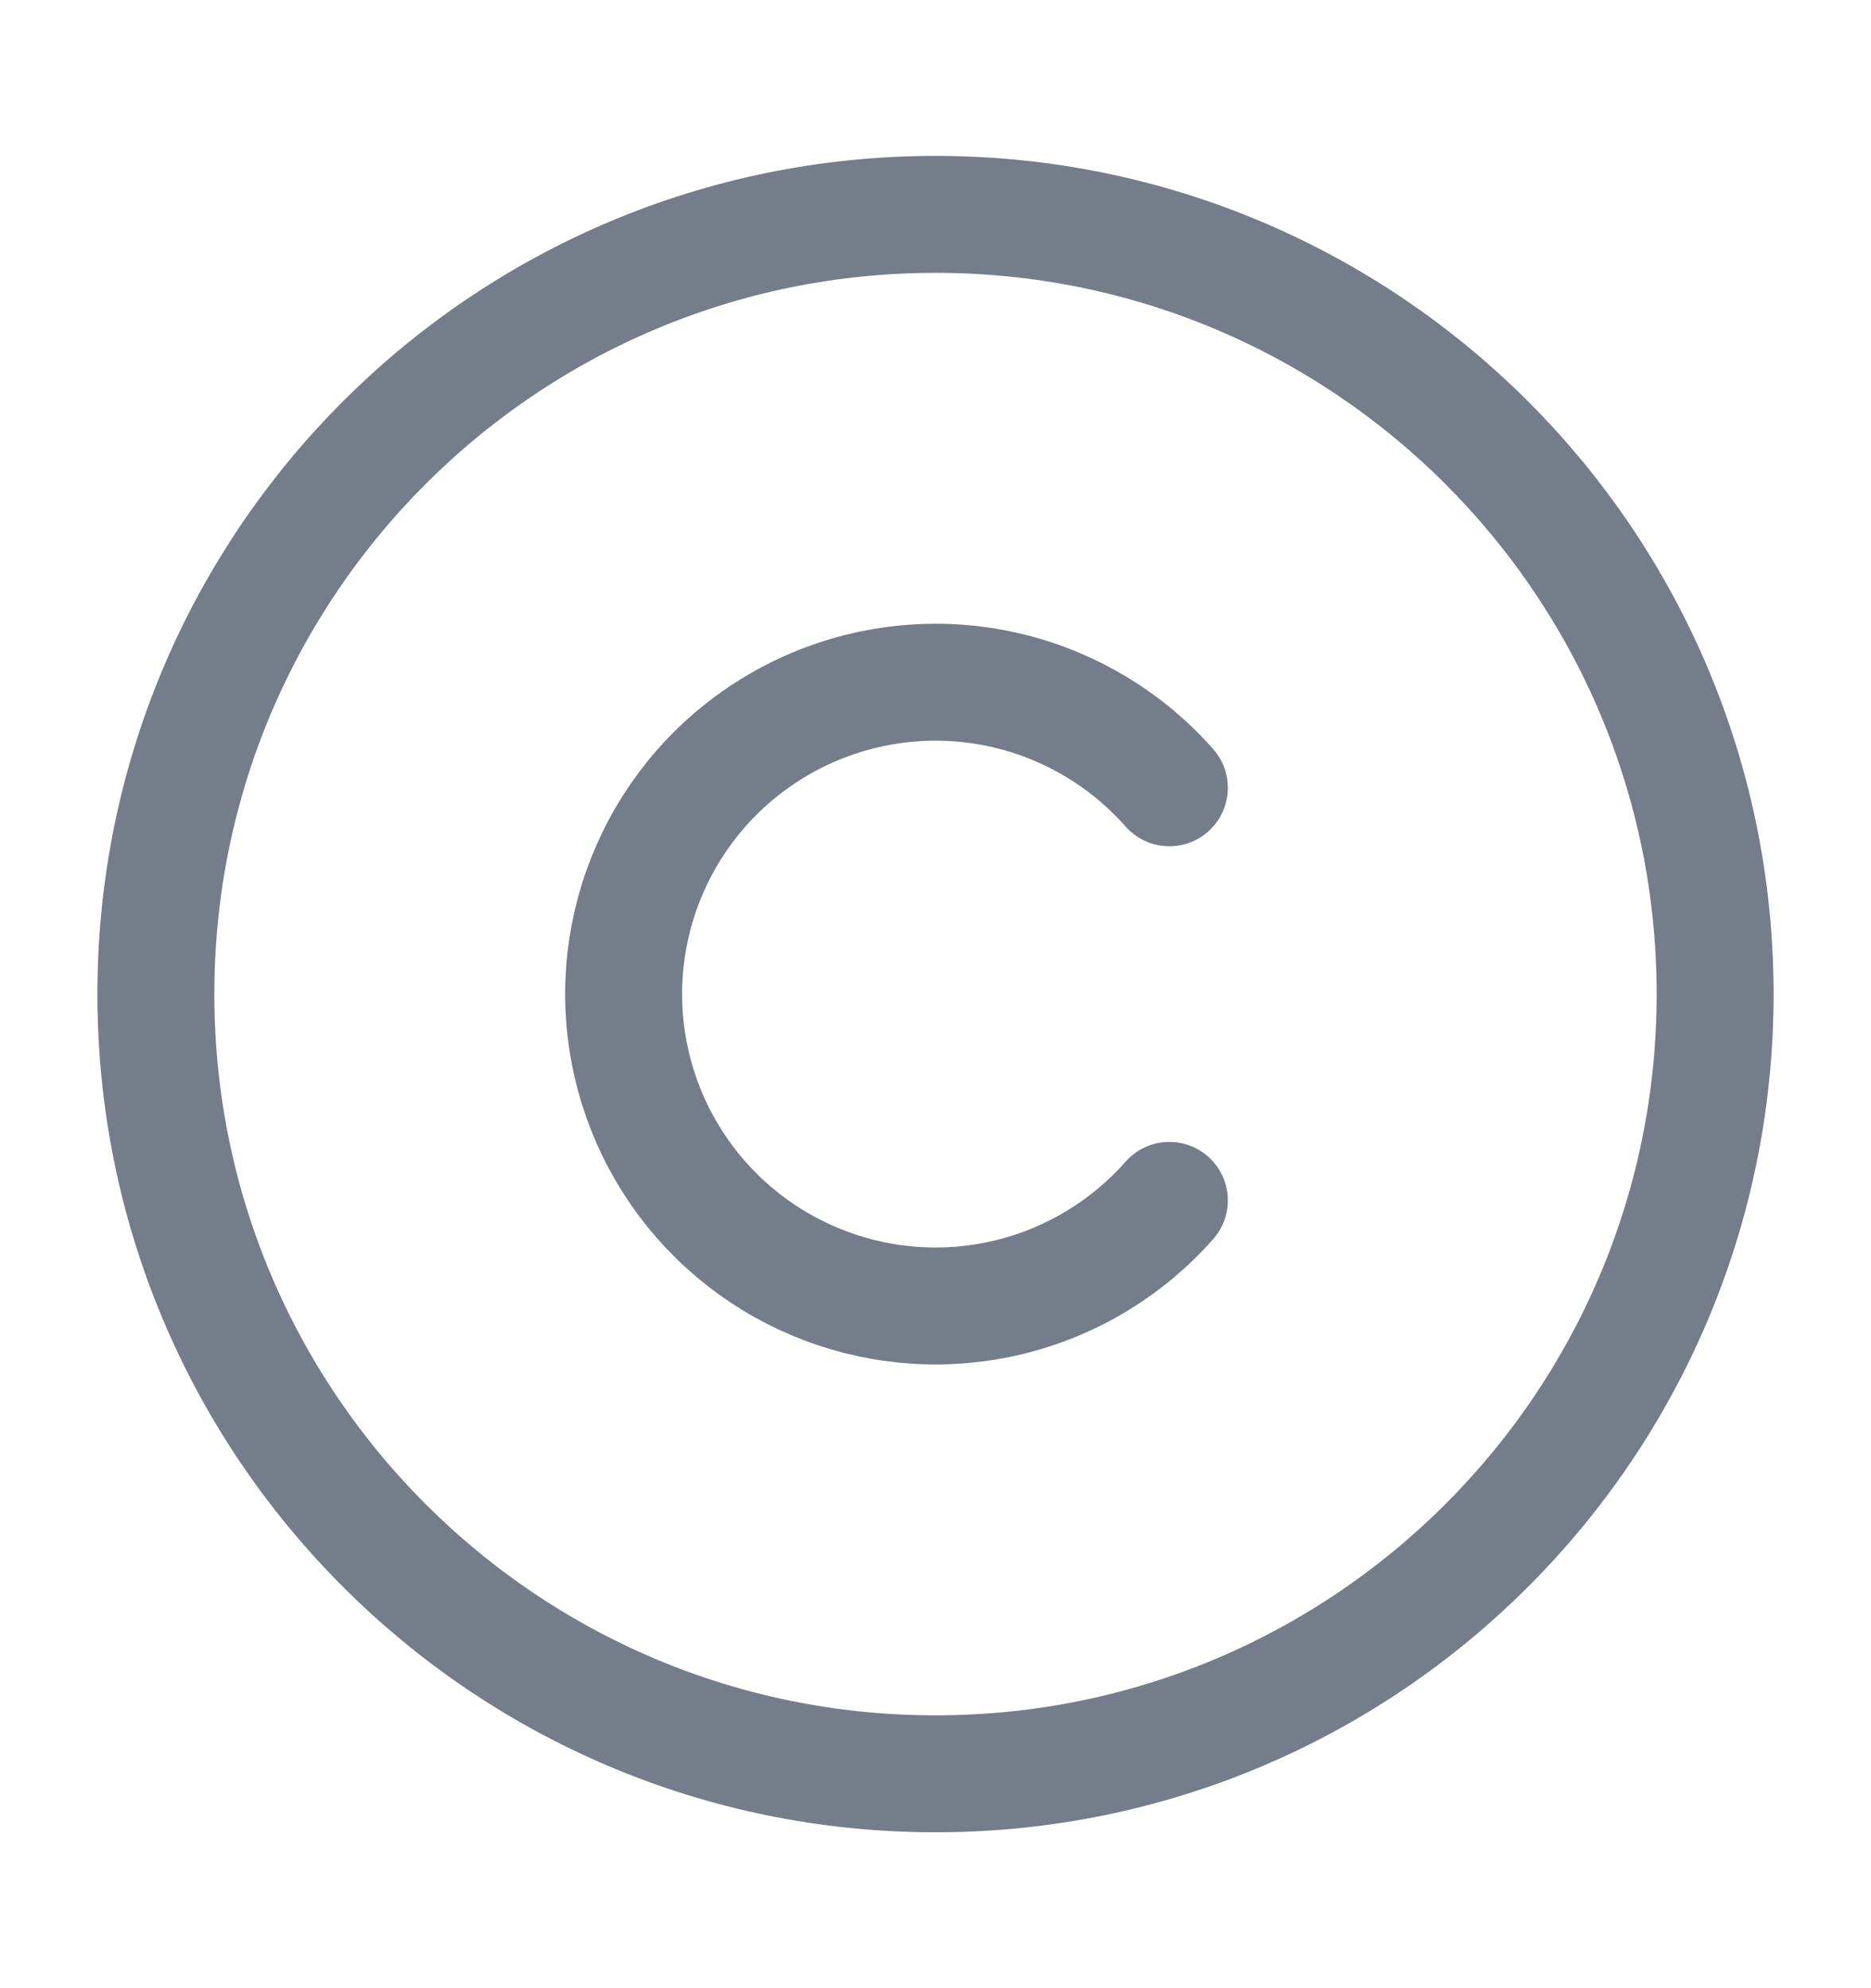 <svg width="16" height="17" viewBox="0 0 16 17" fill="none" xmlns="http://www.w3.org/2000/svg">
<path d="M8 15.167C11.682 15.167 14.667 12.182 14.667 8.5C14.667 4.818 11.682 1.833 8 1.833C4.318 1.833 1.333 4.818 1.333 8.5C1.333 12.182 4.318 15.167 8 15.167Z" stroke="#757D8A" stroke-linecap="round" stroke-linejoin="round"/>
<path d="M10 6.736C9.642 6.33 9.168 6.042 8.643 5.912C8.117 5.781 7.564 5.814 7.057 6.006C6.551 6.197 6.114 6.538 5.806 6.984C5.498 7.43 5.333 7.958 5.333 8.5C5.333 9.042 5.498 9.57 5.806 10.016C6.114 10.462 6.551 10.803 7.057 10.994C7.564 11.186 8.117 11.219 8.643 11.088C9.168 10.958 9.642 10.67 10 10.264" stroke="#757D8A" stroke-linecap="round" stroke-linejoin="round"/>
</svg>
